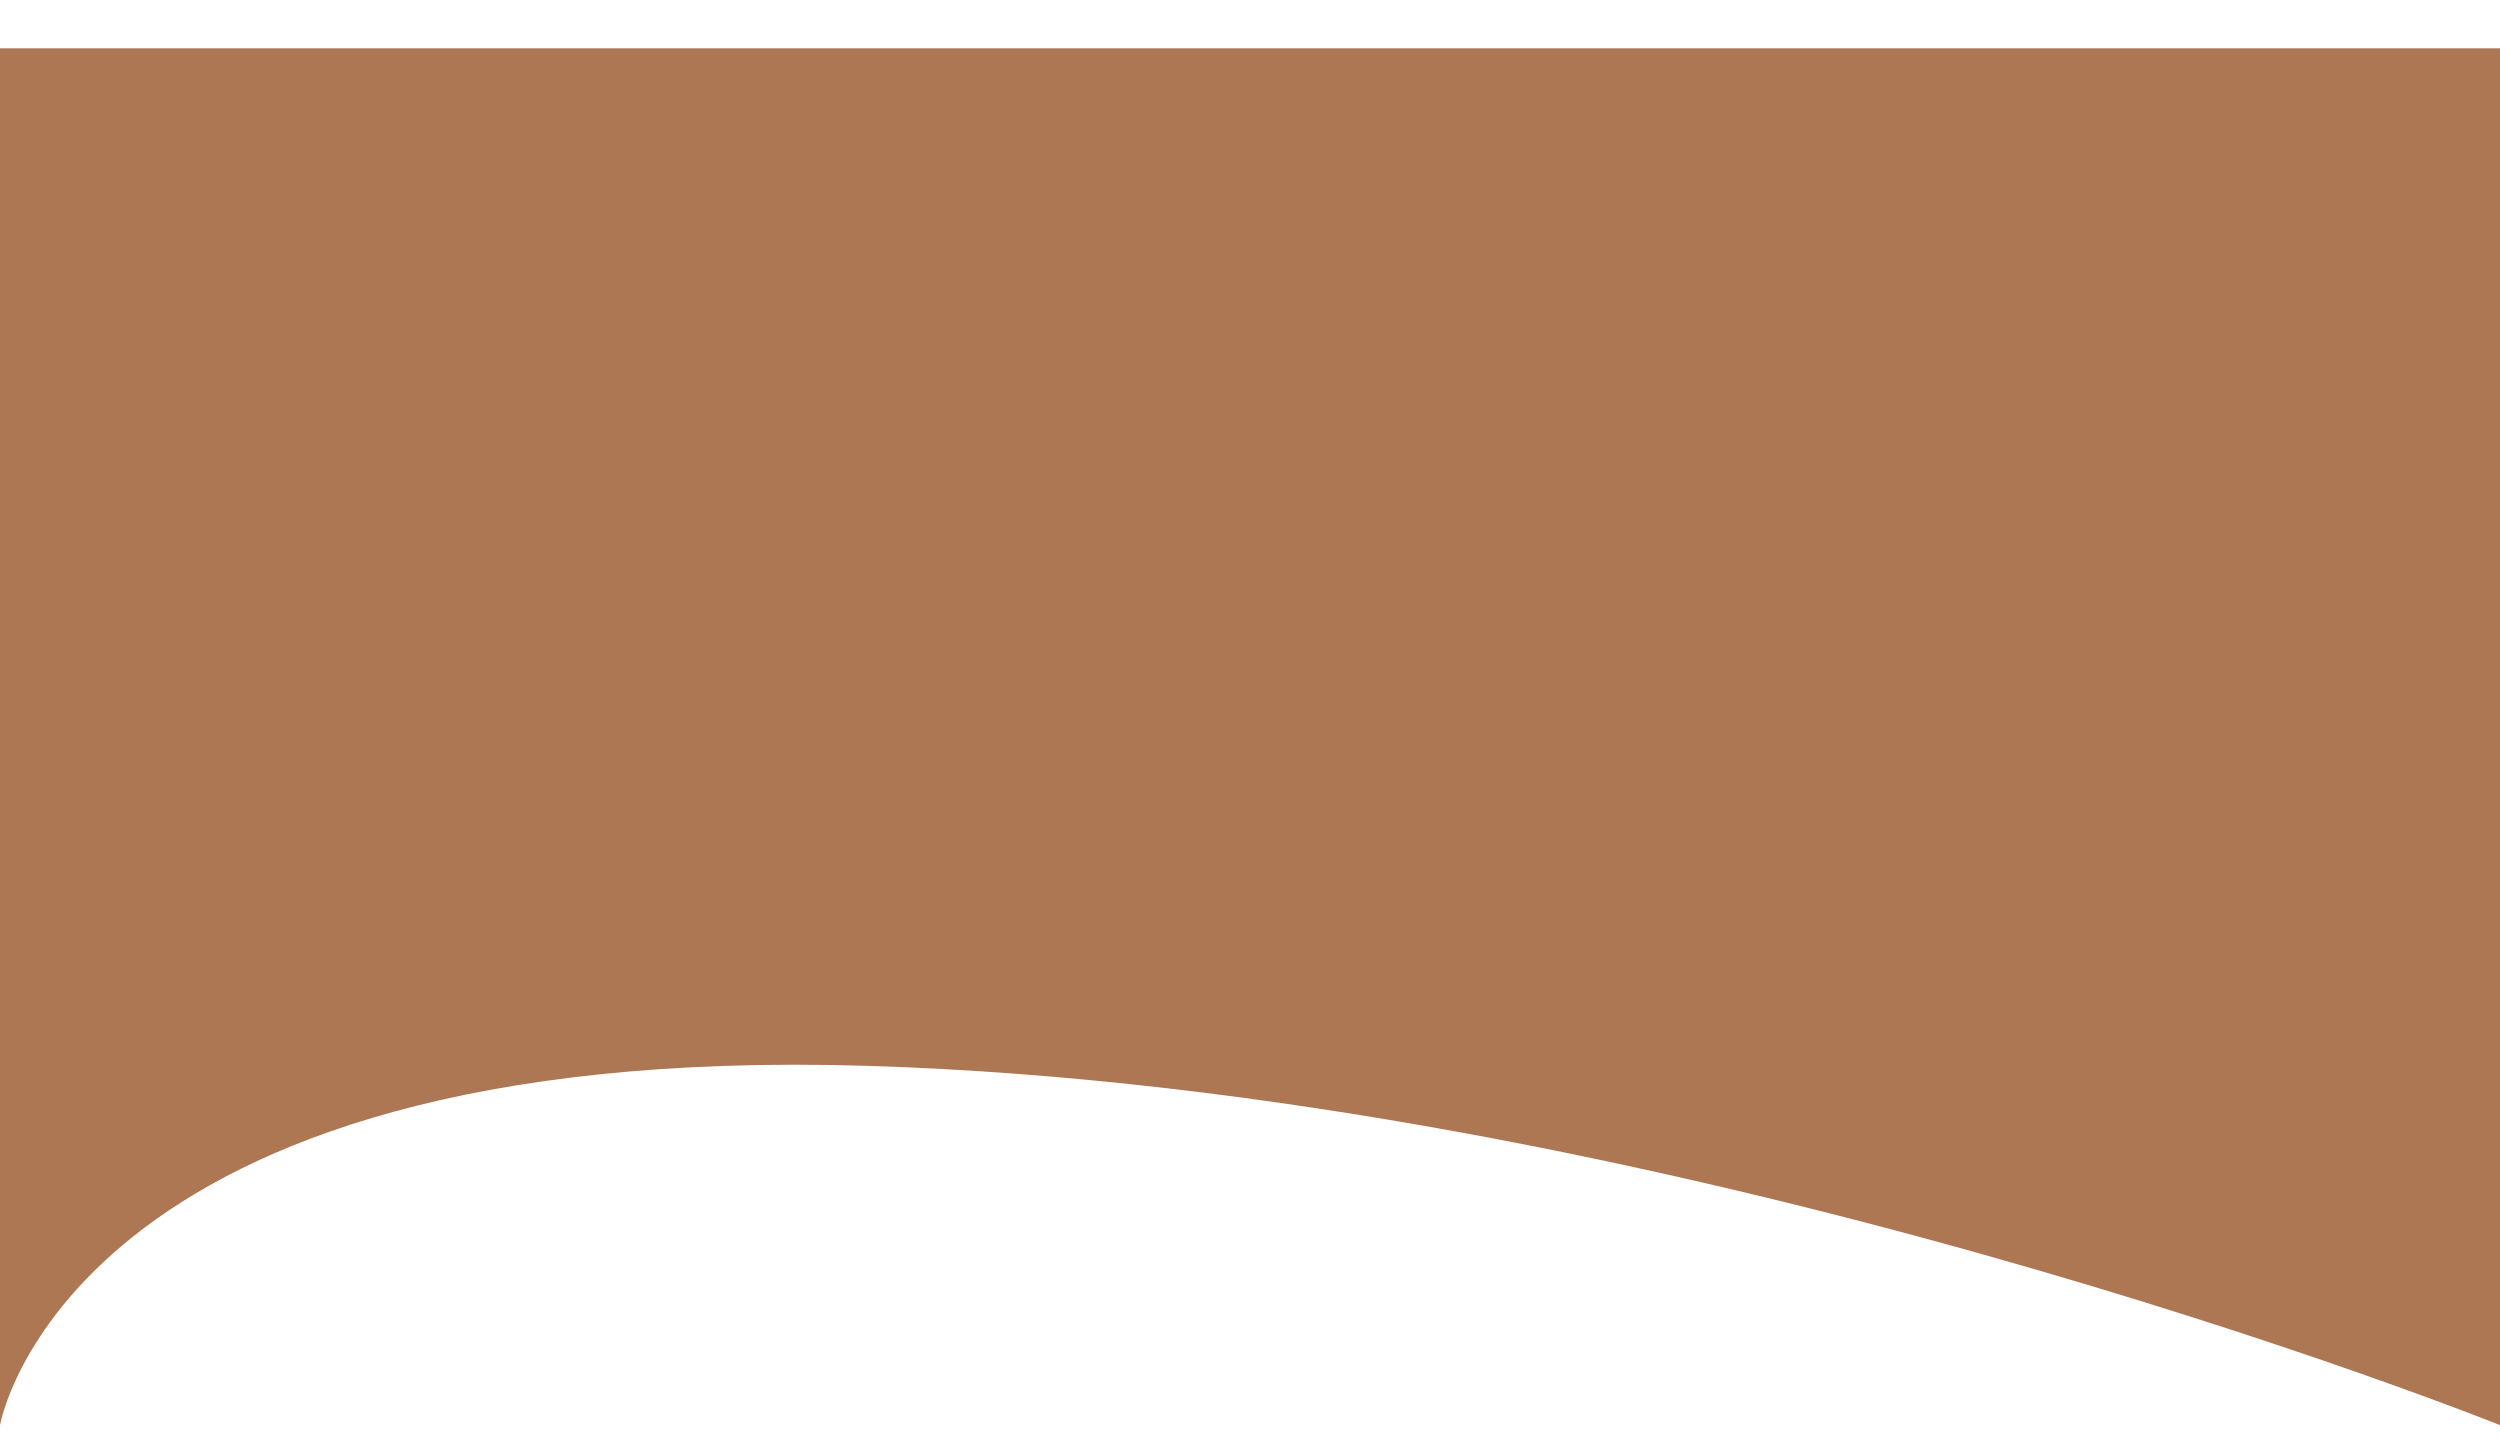 <svg width="414" height="240" viewBox="0 0 414 240" fill="none" xmlns="http://www.w3.org/2000/svg">
<g filter="url(#filter0_d_1_5)">
<path d="M0 0H414V228C414 228 276 172.5 143.5 168.5C11 164.5 0 228 0 228V0Z" fill="#AD7753"/>
</g>
<defs>
<filter id="filter0_d_1_5" x="-4" y="0" width="422" height="240" filterUnits="userSpaceOnUse" color-interpolation-filters="sRGB">
<feFlood flood-opacity="0" result="BackgroundImageFix"/>
<feColorMatrix in="SourceAlpha" type="matrix" values="0 0 0 0 0 0 0 0 0 0 0 0 0 0 0 0 0 0 127 0" result="hardAlpha"/>
<feOffset dy="8"/>
<feGaussianBlur stdDeviation="2"/>
<feComposite in2="hardAlpha" operator="out"/>
<feColorMatrix type="matrix" values="0 0 0 0 0 0 0 0 0 0 0 0 0 0 0 0 0 0 0.25 0"/>
<feBlend mode="normal" in2="BackgroundImageFix" result="effect1_dropShadow_1_5"/>
<feBlend mode="normal" in="SourceGraphic" in2="effect1_dropShadow_1_5" result="shape"/>
</filter>
</defs>
</svg>
